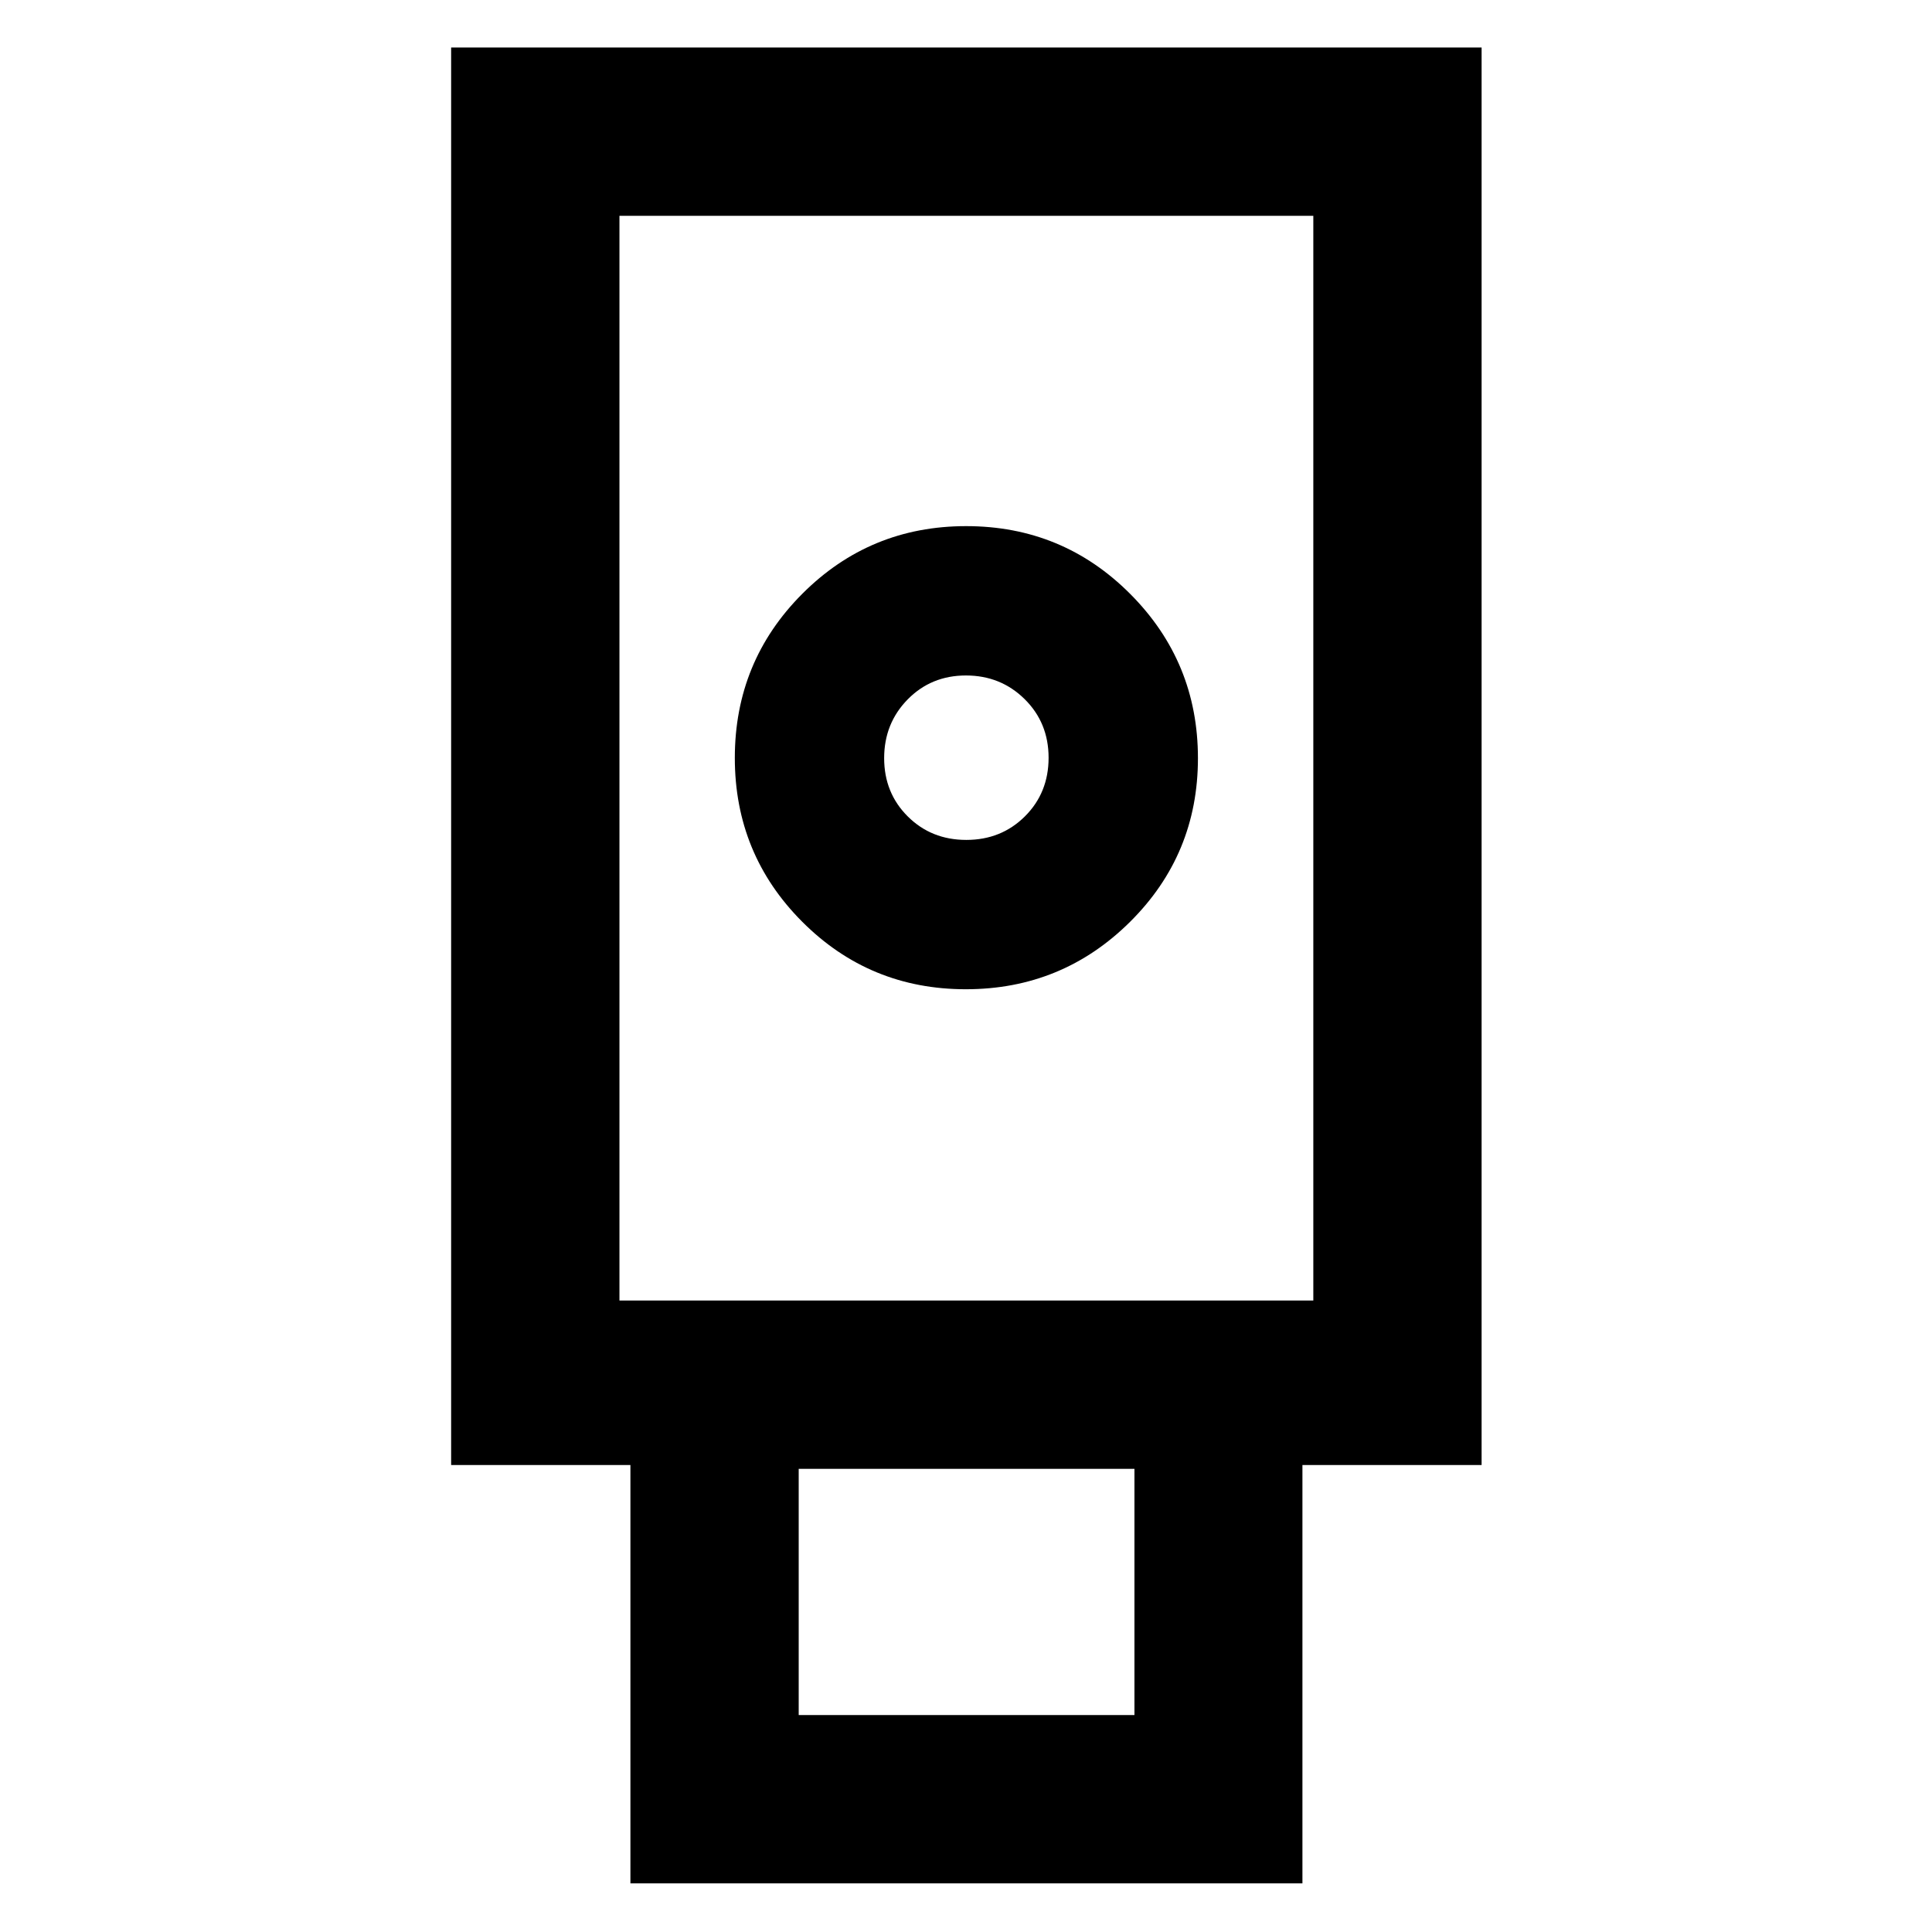<svg xmlns="http://www.w3.org/2000/svg" height="40" viewBox="0 -960 960 960" width="40"><path d="M313.25-24.17v-207.86h-89.08v-704.36H736.2v704.36h-89.03v207.86H313.25Zm166.68-444.28q47.84 0 81.58-33.48 33.74-33.49 33.74-81.32 0-47.84-33.6-81.58-33.59-33.74-81.58-33.74-47.84 0-81.39 33.6-33.55 33.59-33.55 81.58 0 47.84 33.48 81.39 33.49 33.55 81.32 33.55ZM396.87-107.8H563.7v-122.34H396.87v122.34ZM307.8-313.77h344.78v-539H307.8v539Zm172.35-228.88q-17.38 0-29.1-11.68-11.72-11.68-11.72-28.95t11.68-29.18q11.69-11.9 28.95-11.9 17.27 0 29.18 11.75 11.9 11.76 11.9 29.14 0 17.38-11.75 29.1-11.76 11.72-29.14 11.72ZM307.8-313.77h344.78H307.8Z"/></svg>